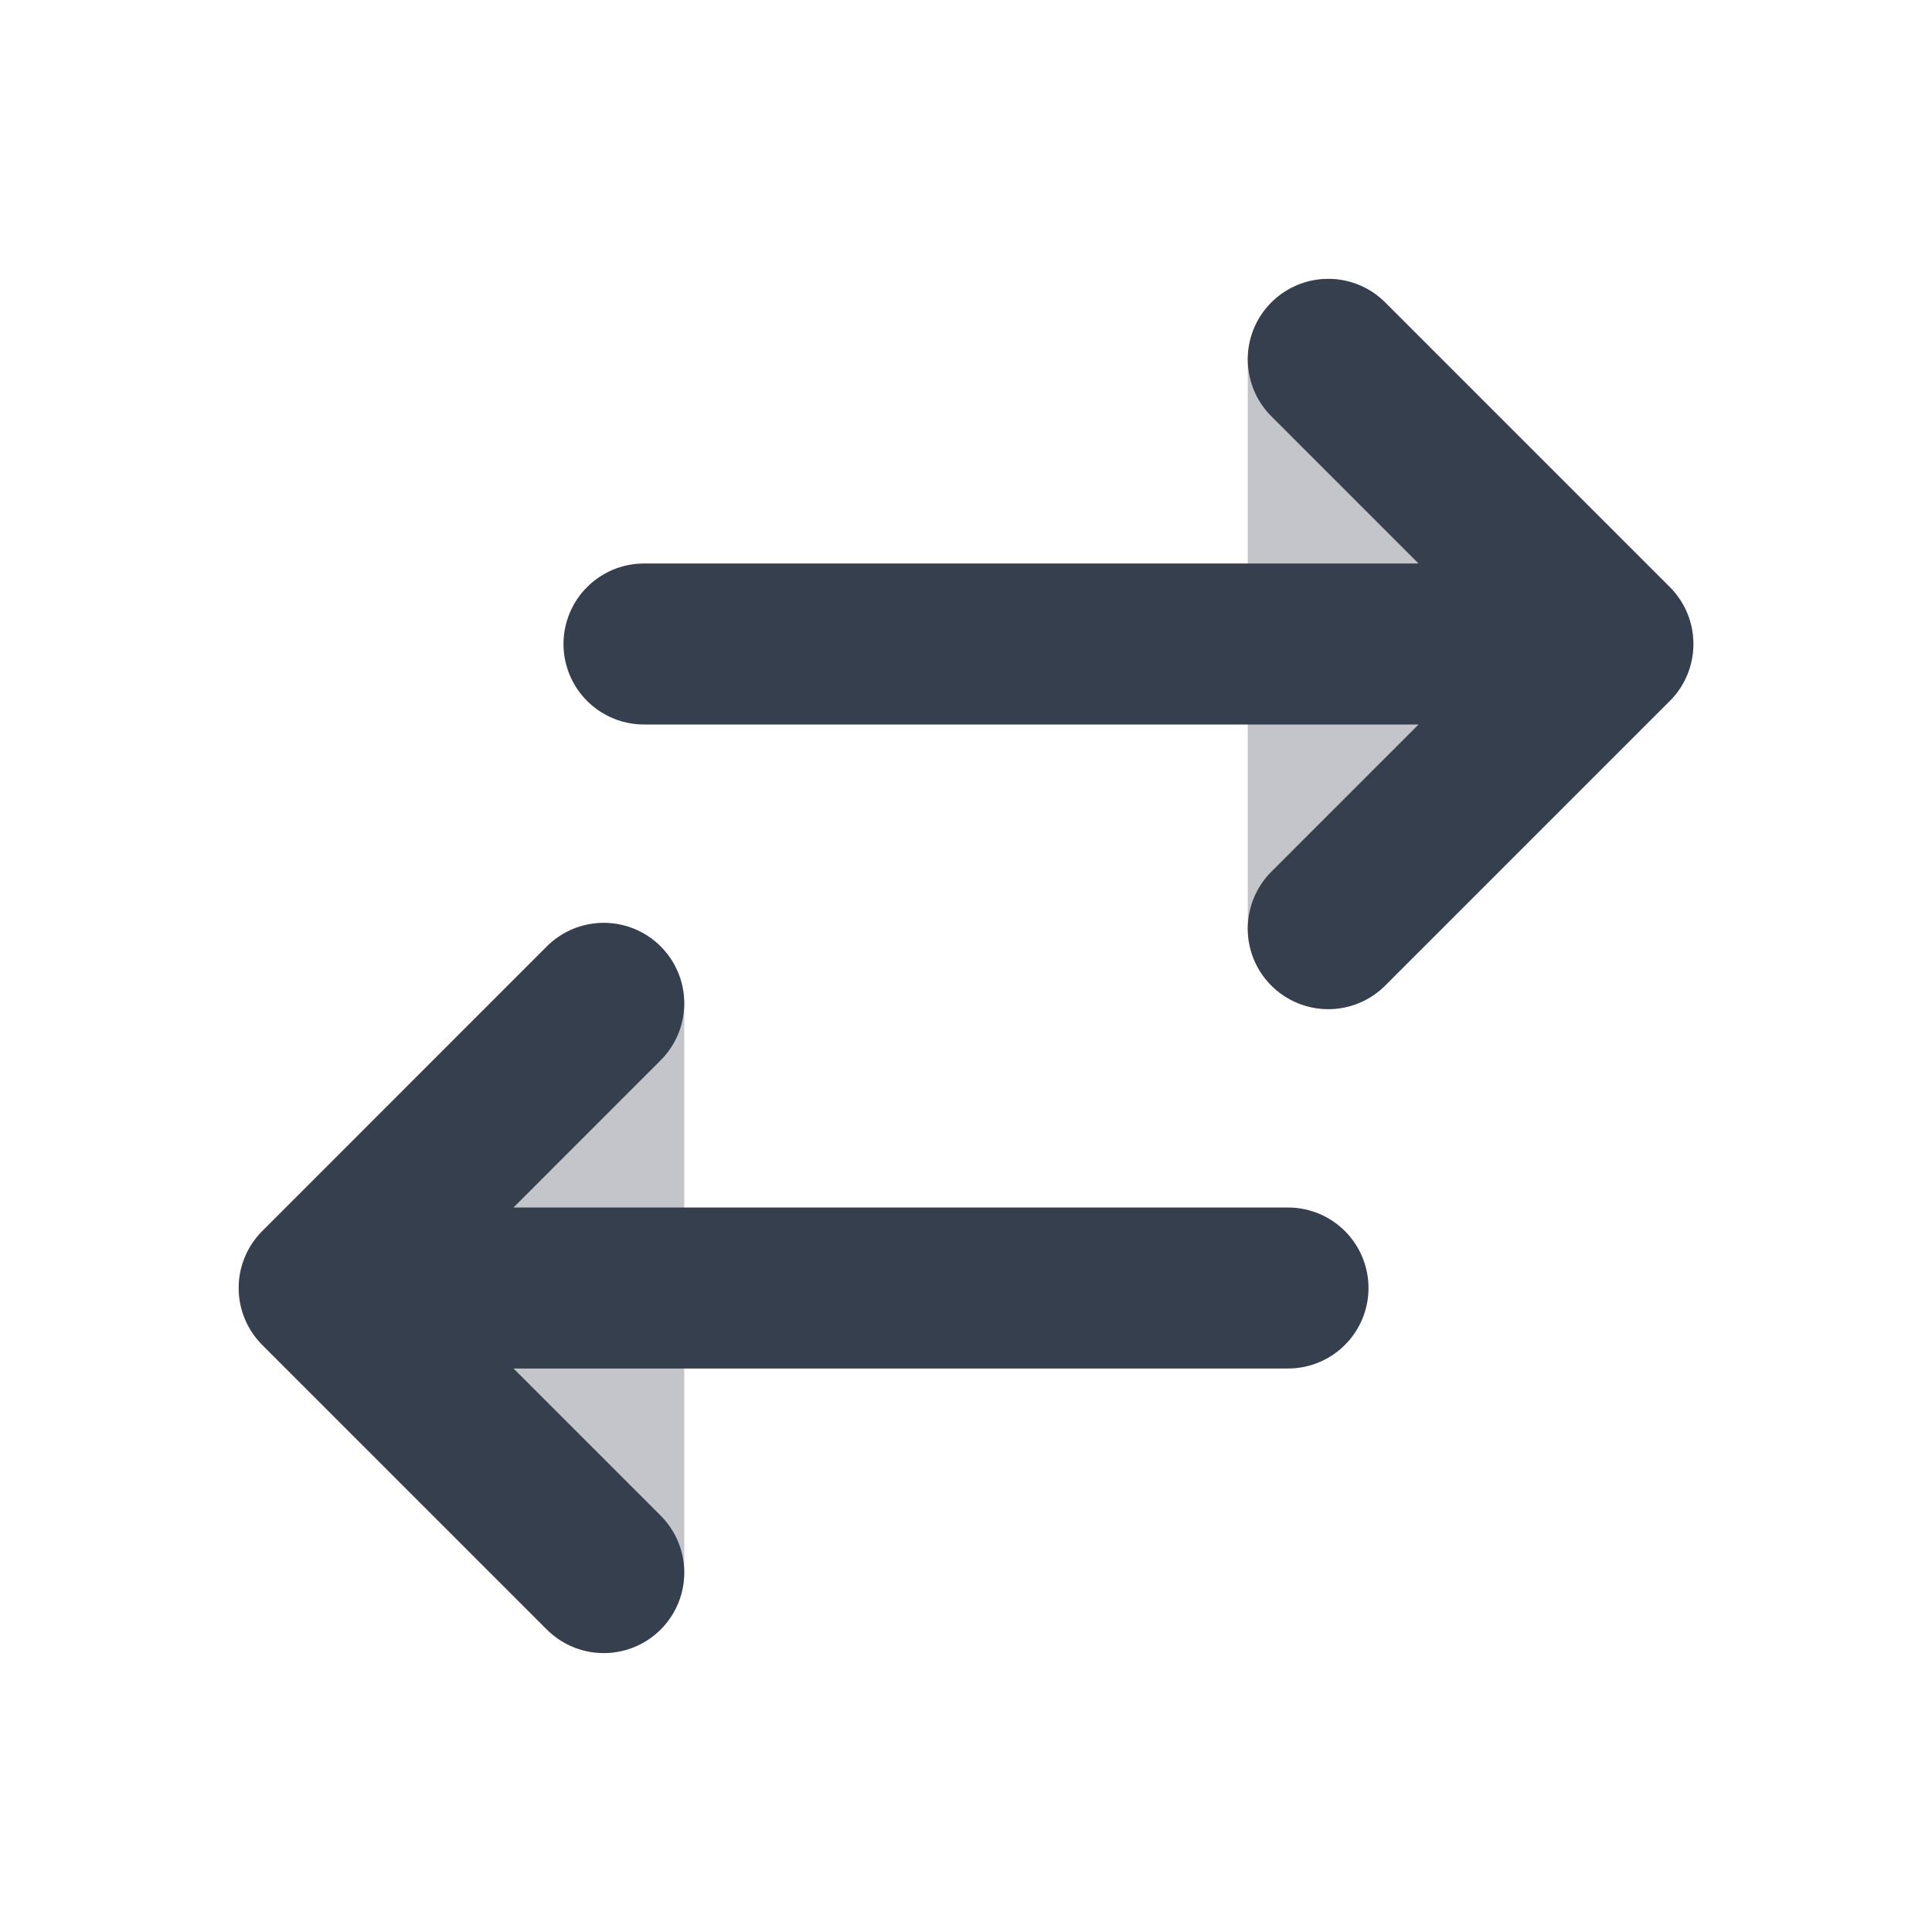 <svg width="24" height="24" viewBox="0 0 24 24" fill="none" xmlns="http://www.w3.org/2000/svg">
    <path opacity="0.3" fill-rule="evenodd" clip-rule="evenodd" d="M16.118 3.541C16.491 3.386 16.922 3.471 17.207 3.757L20.743 7.293C20.93 7.48 21.036 7.735 21.036 8C21.036 8.265 20.93 8.52 20.743 8.707L17.207 12.243C16.922 12.529 16.491 12.614 16.118 12.46C15.744 12.305 15.5 11.94 15.5 11.536V4.465C15.5 4.06 15.744 3.695 16.118 3.541ZM7.883 11.541C8.257 11.695 8.5 12.06 8.5 12.464L8.5 19.536C8.5 19.94 8.257 20.305 7.883 20.459C7.509 20.614 7.079 20.529 6.793 20.243L3.258 16.707C2.867 16.317 2.867 15.684 3.258 15.293L6.793 11.757C7.079 11.471 7.509 11.386 7.883 11.541Z" fill="#363F4D"/>
    <path d="M16.5 11.536L20.036 8L16.5 4.464M8 8H20M7.5 19.535L3.965 16L7.5 12.464M4 16H16" stroke="#363F4D" stroke-width="2" stroke-linecap="round" stroke-linejoin="round"/>
</svg>
